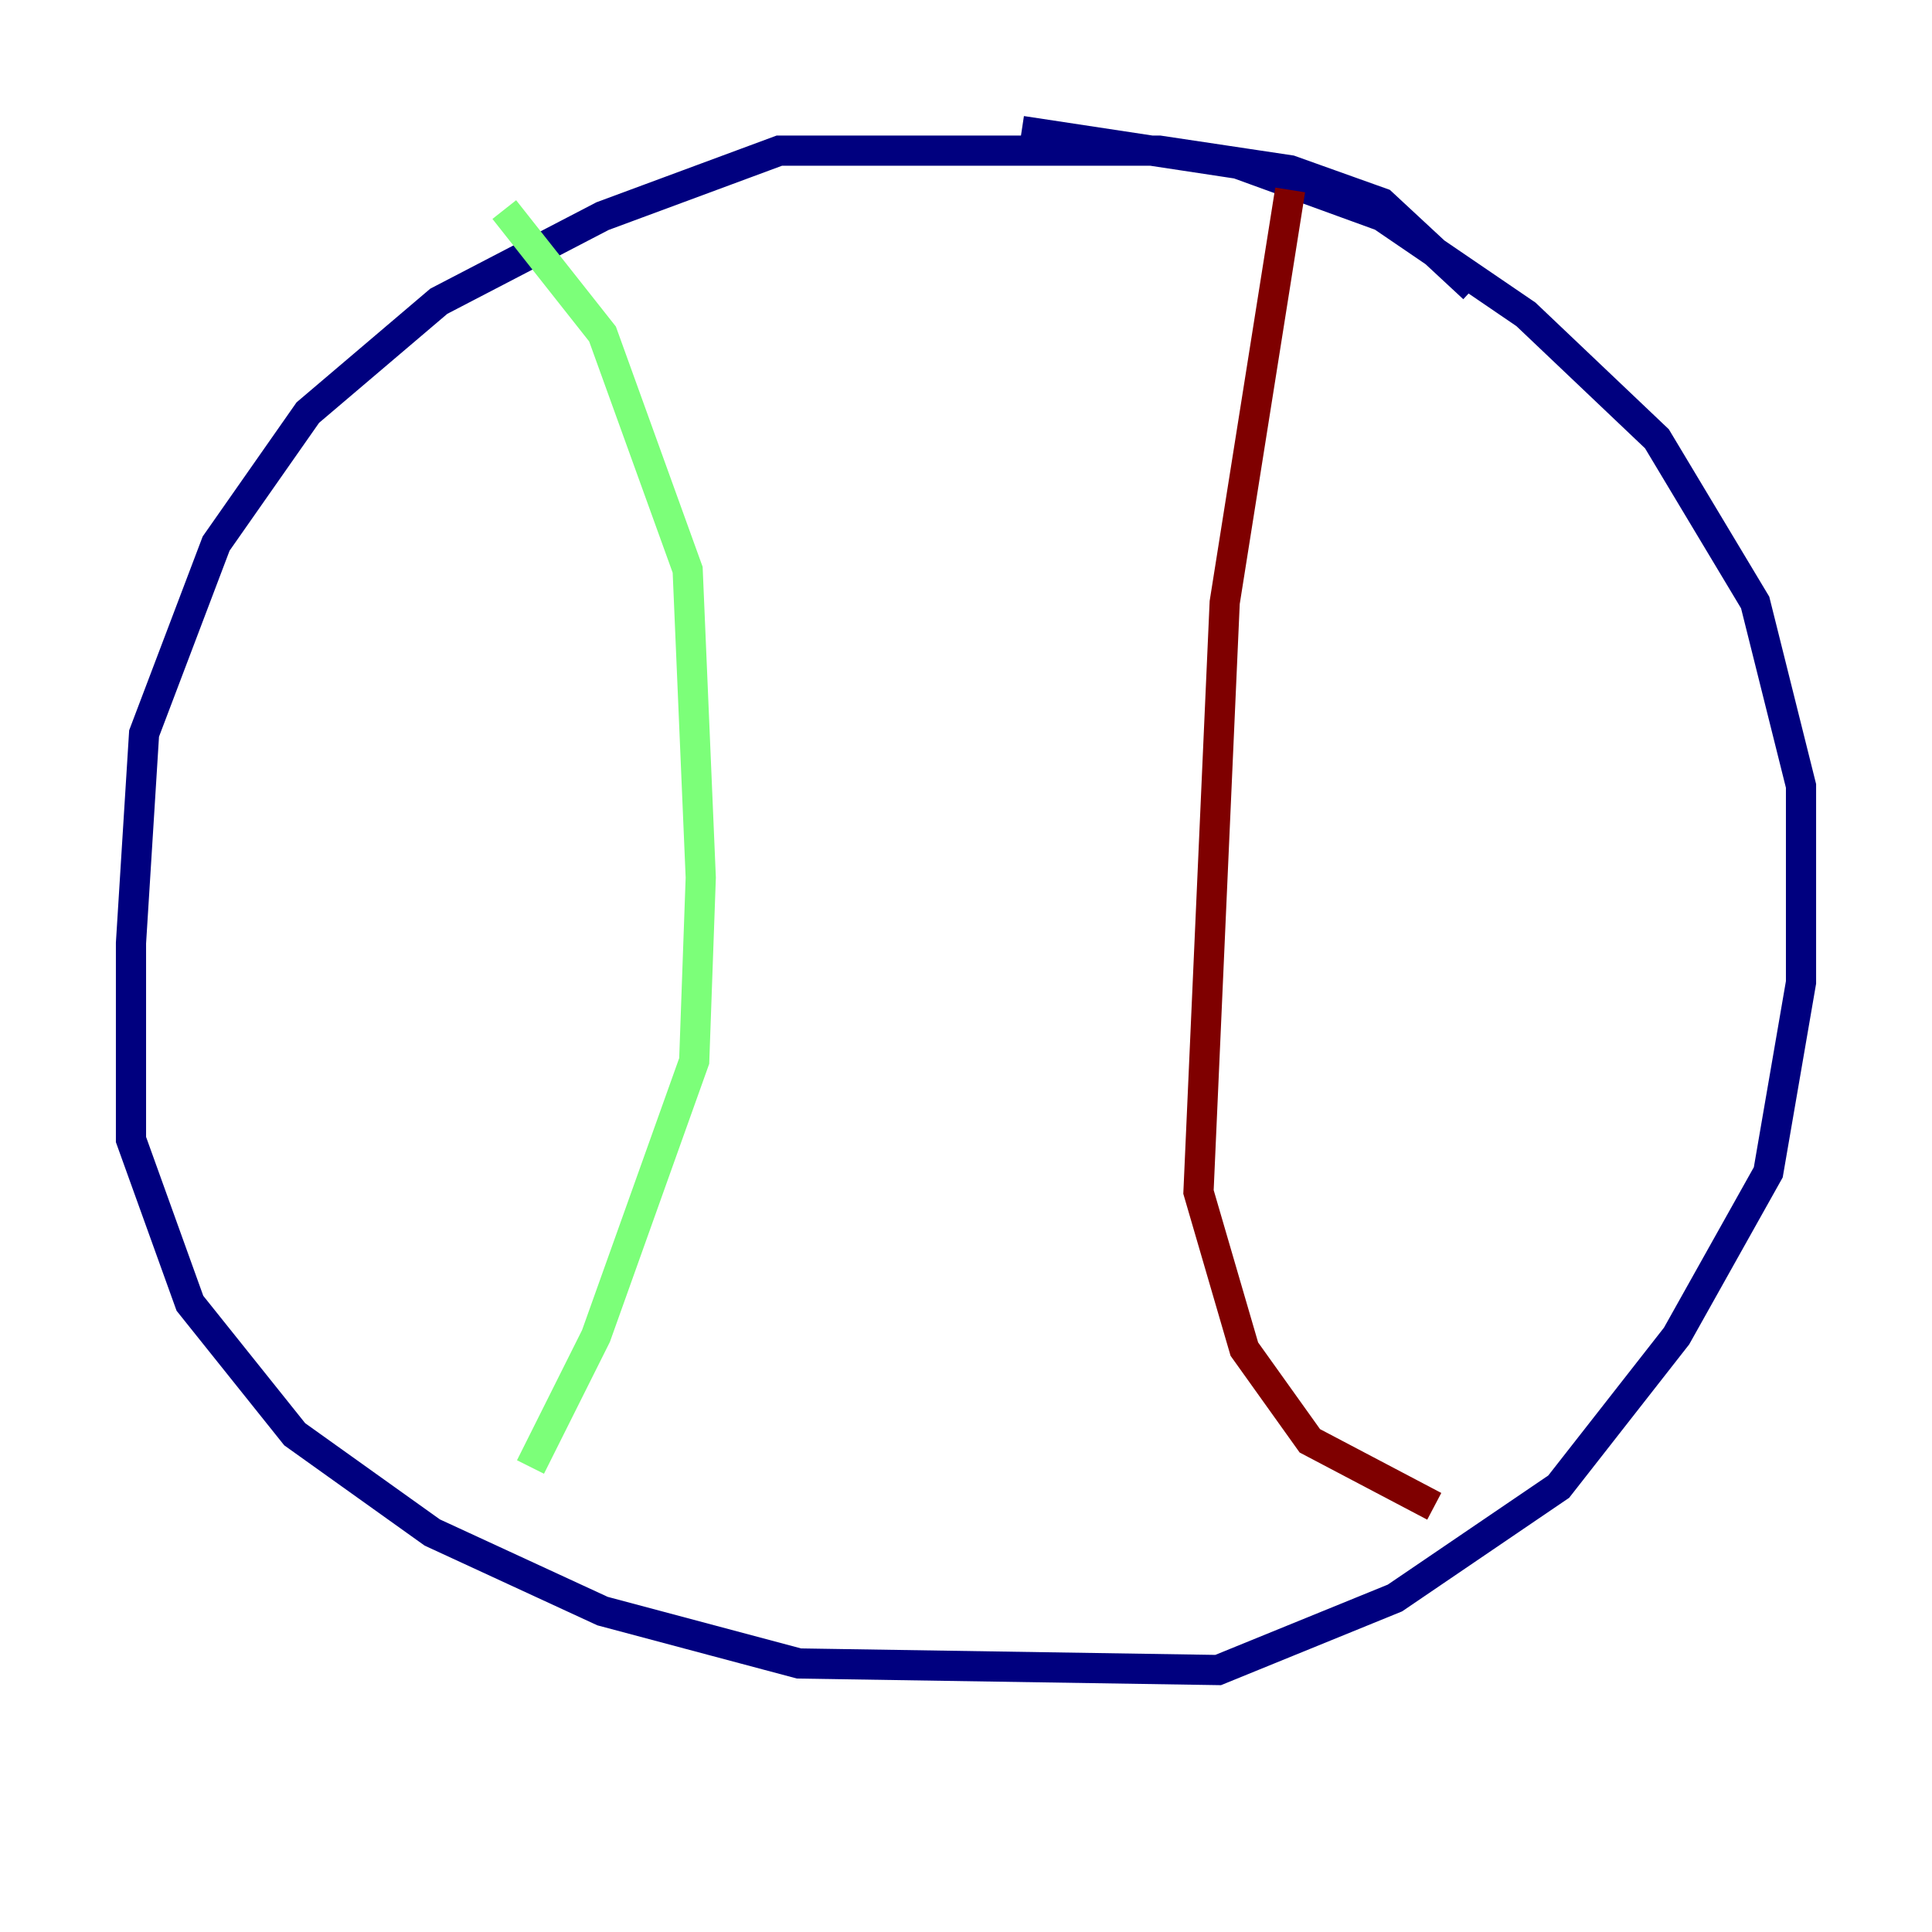 <?xml version="1.0" encoding="utf-8" ?>
<svg baseProfile="tiny" height="128" version="1.2" viewBox="0,0,128,128" width="128" xmlns="http://www.w3.org/2000/svg" xmlns:ev="http://www.w3.org/2001/xml-events" xmlns:xlink="http://www.w3.org/1999/xlink"><defs /><polyline fill="none" points="97.627,19.091 91.552,13.451 85.478,11.281 76.8,9.98 51.634,9.98 39.919,14.319 29.071,19.959 20.393,27.336 14.319,36.014 9.546,48.597 8.678,62.481 8.678,75.498 12.583,86.346 19.525,95.024 28.637,101.532 39.919,106.739 52.936,110.21 80.705,110.644 92.42,105.871 103.268,98.495 111.078,88.515 117.153,77.668 119.322,65.085 119.322,52.068 116.285,39.919 109.776,29.071 101.098,20.827 91.552,14.319 82.007,10.848 67.688,8.678" stroke="#00007f" stroke-width="2" /><polyline fill="none" points="33.41,13.885 39.919,22.129 45.559,37.749 46.427,58.142 45.993,70.291 39.485,88.515 35.146,97.193" stroke="#7cff79" stroke-width="2" /><polyline fill="none" points="85.478,12.583 81.139,39.919 79.403,78.969 82.441,89.383 86.78,95.458 95.024,99.797" stroke="#7f0000" stroke-width="2" /></svg>